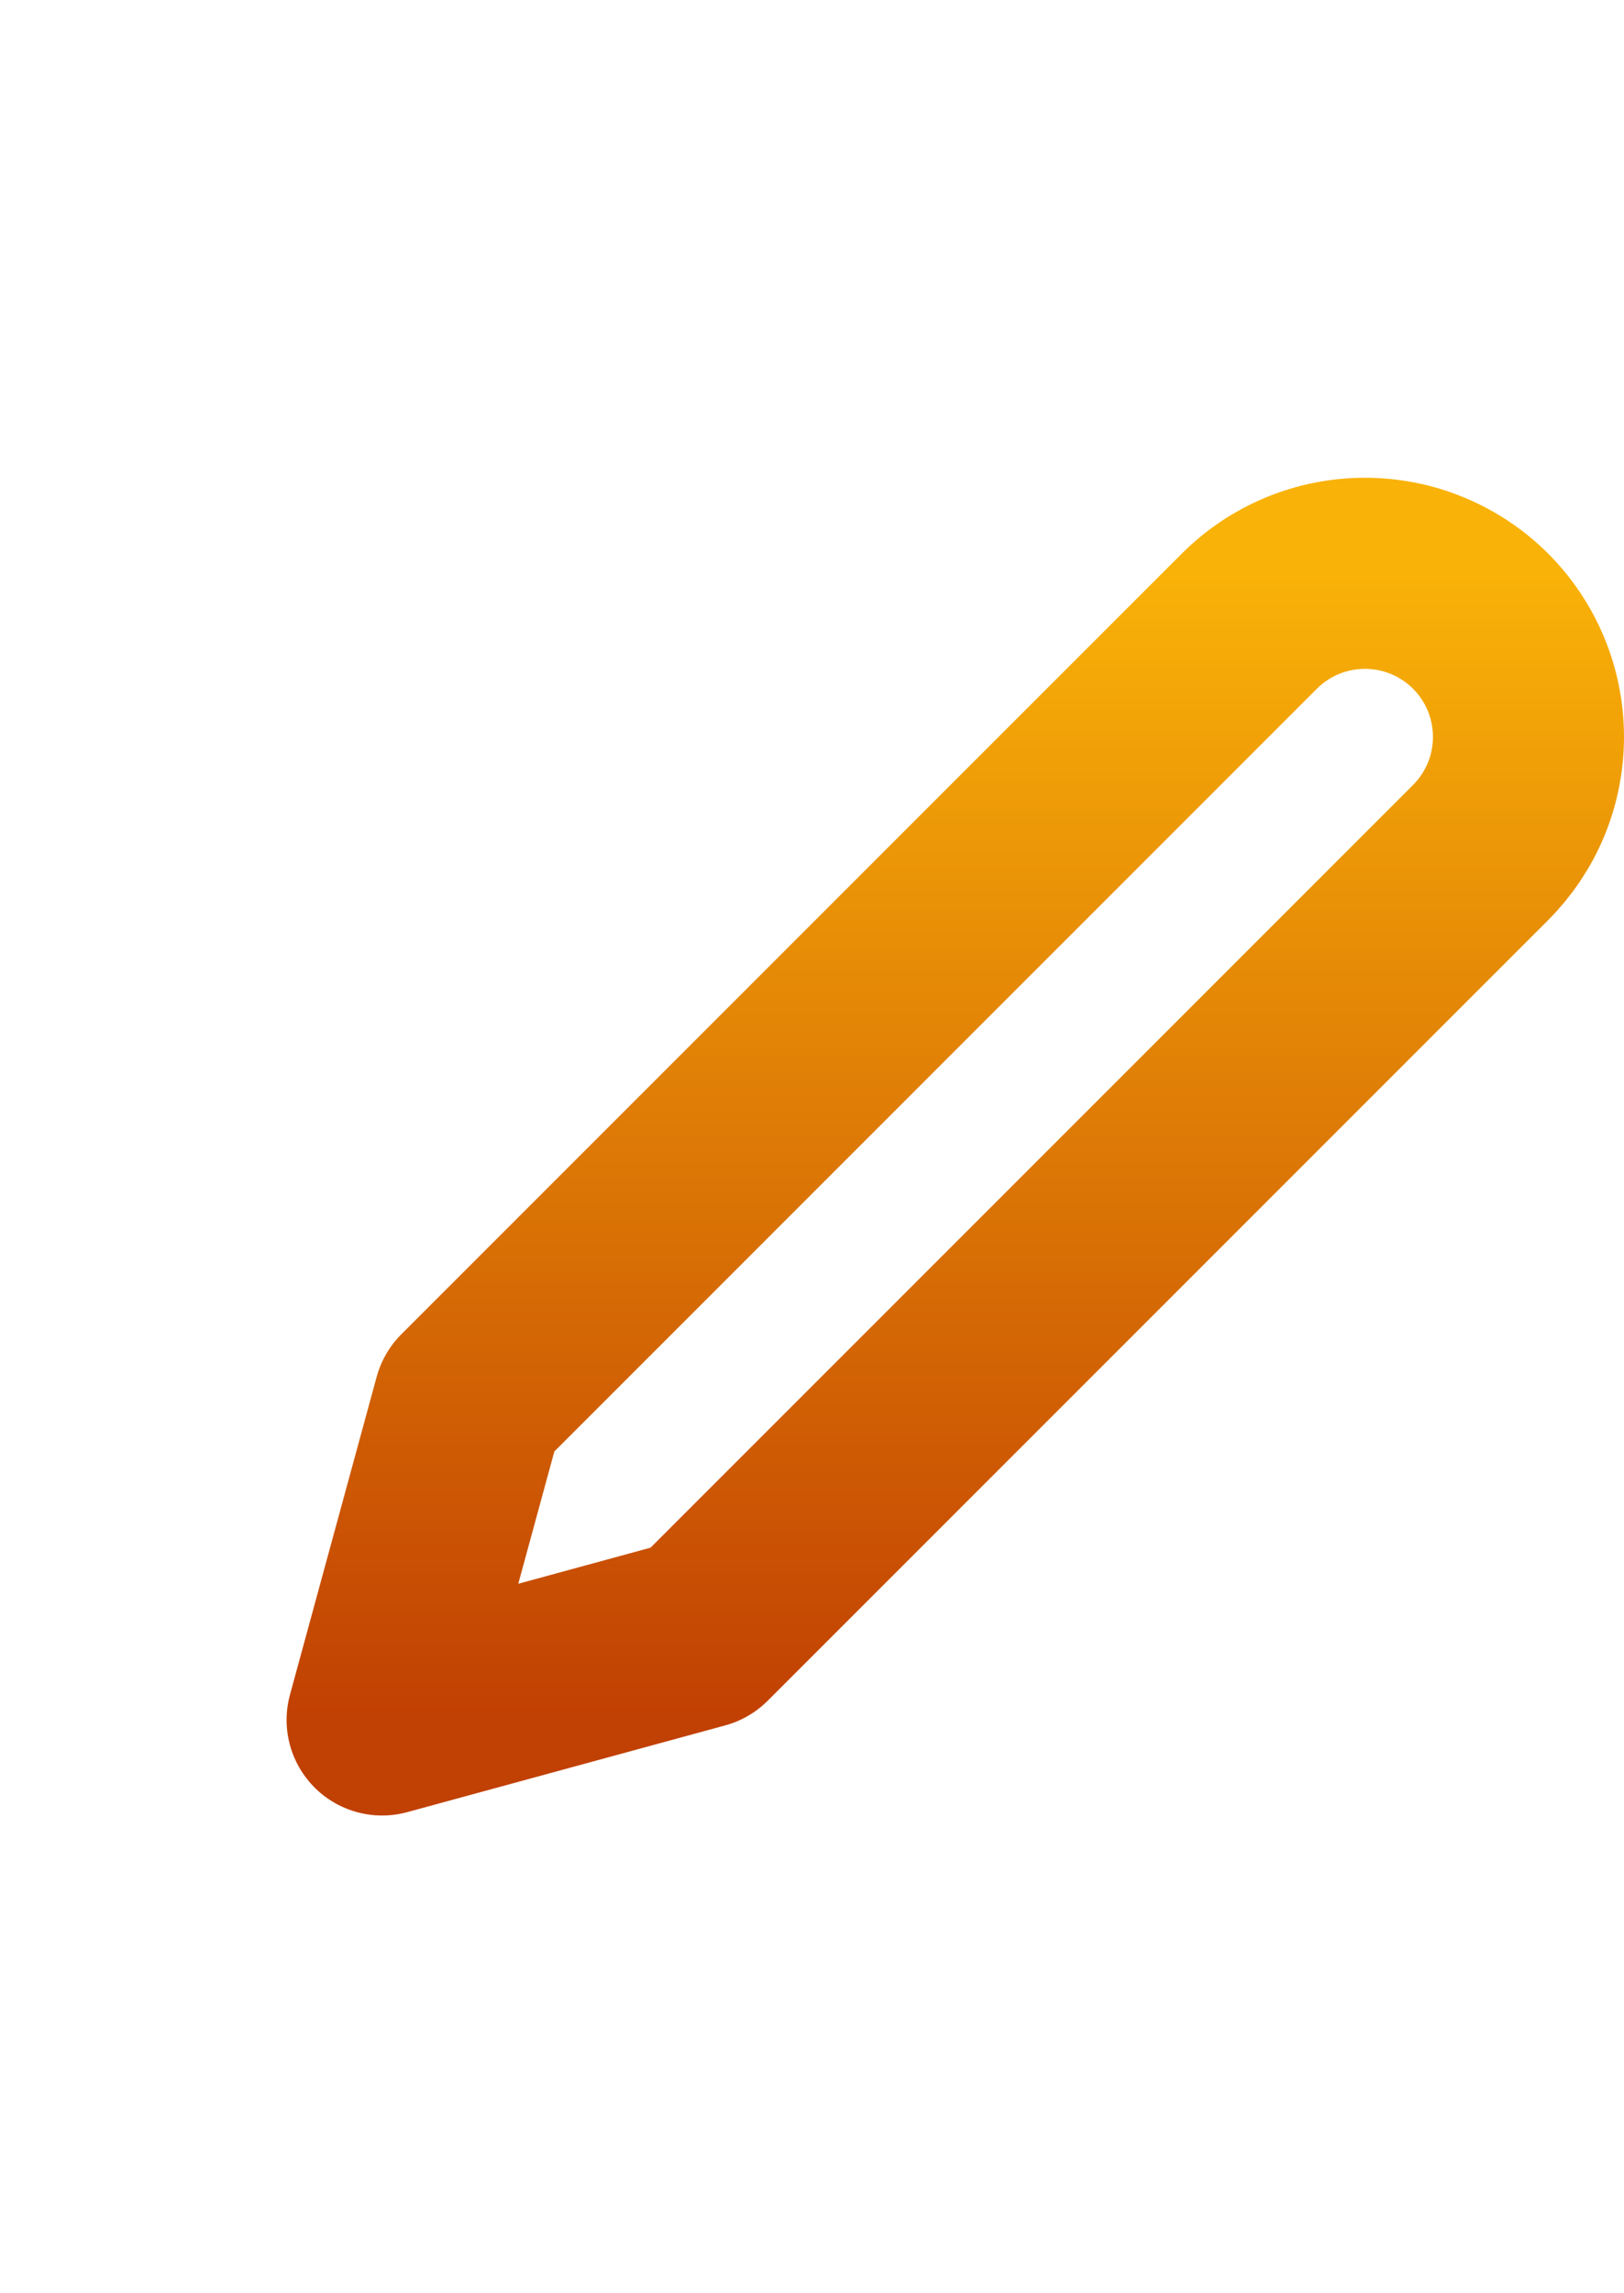 <svg width="17" height="24" viewBox="0 0 17 24" fill="none" xmlns="http://www.w3.org/2000/svg">
<g id="edit-2">
<path id="Icon" d="M13.078 6.501C13.237 6.342 13.425 6.216 13.633 6.13C13.841 6.044 14.063 6 14.288 6C14.513 6 14.736 6.044 14.943 6.13C15.151 6.216 15.34 6.342 15.499 6.501C15.658 6.66 15.784 6.849 15.87 7.057C15.956 7.264 16 7.487 16 7.712C16 7.937 15.956 8.159 15.87 8.367C15.784 8.574 15.658 8.763 15.499 8.922L7.329 17.092L4 18L4.908 14.671L13.078 6.501Z" stroke="url(#paint0_linear_57_2765)" stroke-width="2" stroke-linecap="round" stroke-linejoin="round"/>
</g>
<defs>
<linearGradient id="paint0_linear_57_2765" x1="10" y1="6" x2="10" y2="18" gradientUnits="userSpaceOnUse">
<stop stop-color="#F9B208"/>
<stop offset="1" stop-color="#C14003"/>
</linearGradient>
</defs>
</svg>
